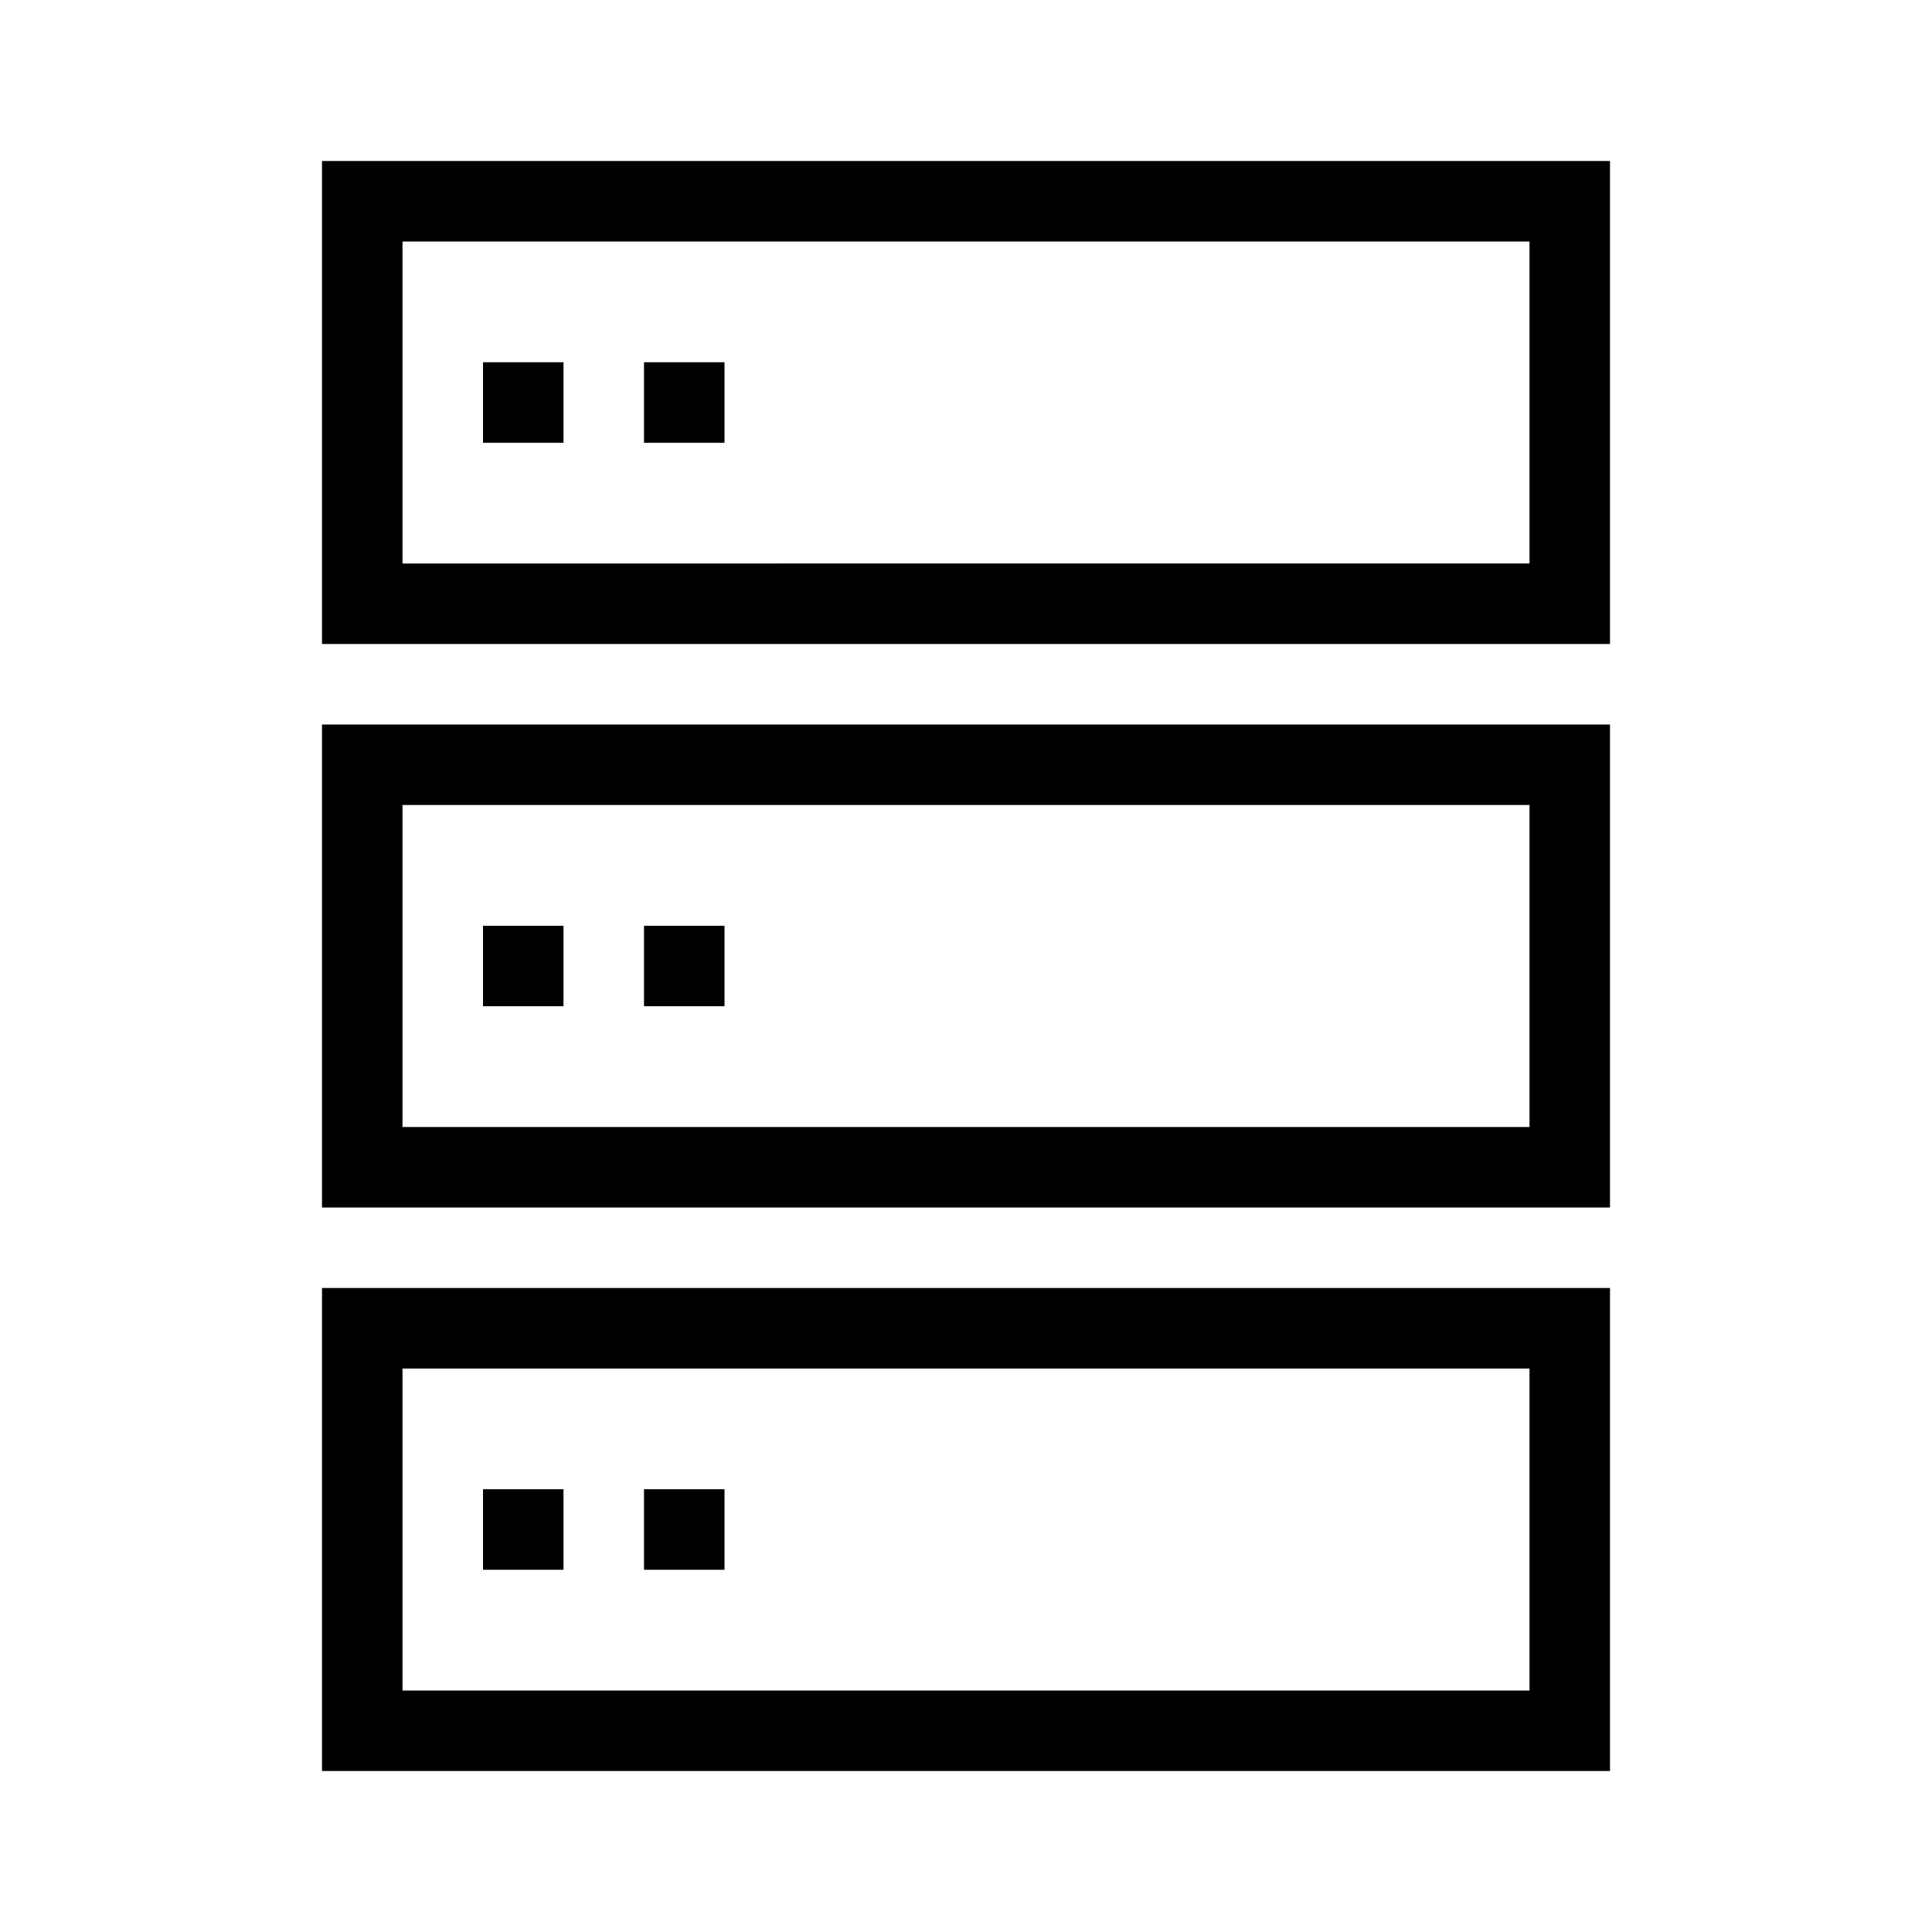 <?xml version="1.0" encoding="UTF-8"?>
<svg xmlns="http://www.w3.org/2000/svg" viewBox="0 0 192 192"><path d="M32 176h128v-48H32v48zm8-40h112v32H40v-32z" fill="rgba(0,0,0,1)"/><path d="M48 148h8v8h-8zM64 148h8v8h-8zM32 120h128V72H32v48zm8-40h112v32H40V80z" fill="rgba(0,0,0,1)"/><path d="M48 92h8v8h-8zM64 92h8v8h-8zM32 16v48h128V16H32zm120 40H40V24h112v32z" fill="rgba(0,0,0,1)"/><path d="M48 36h8v8h-8zM64 36h8v8h-8z" fill="rgba(0,0,0,1)"/></svg>
